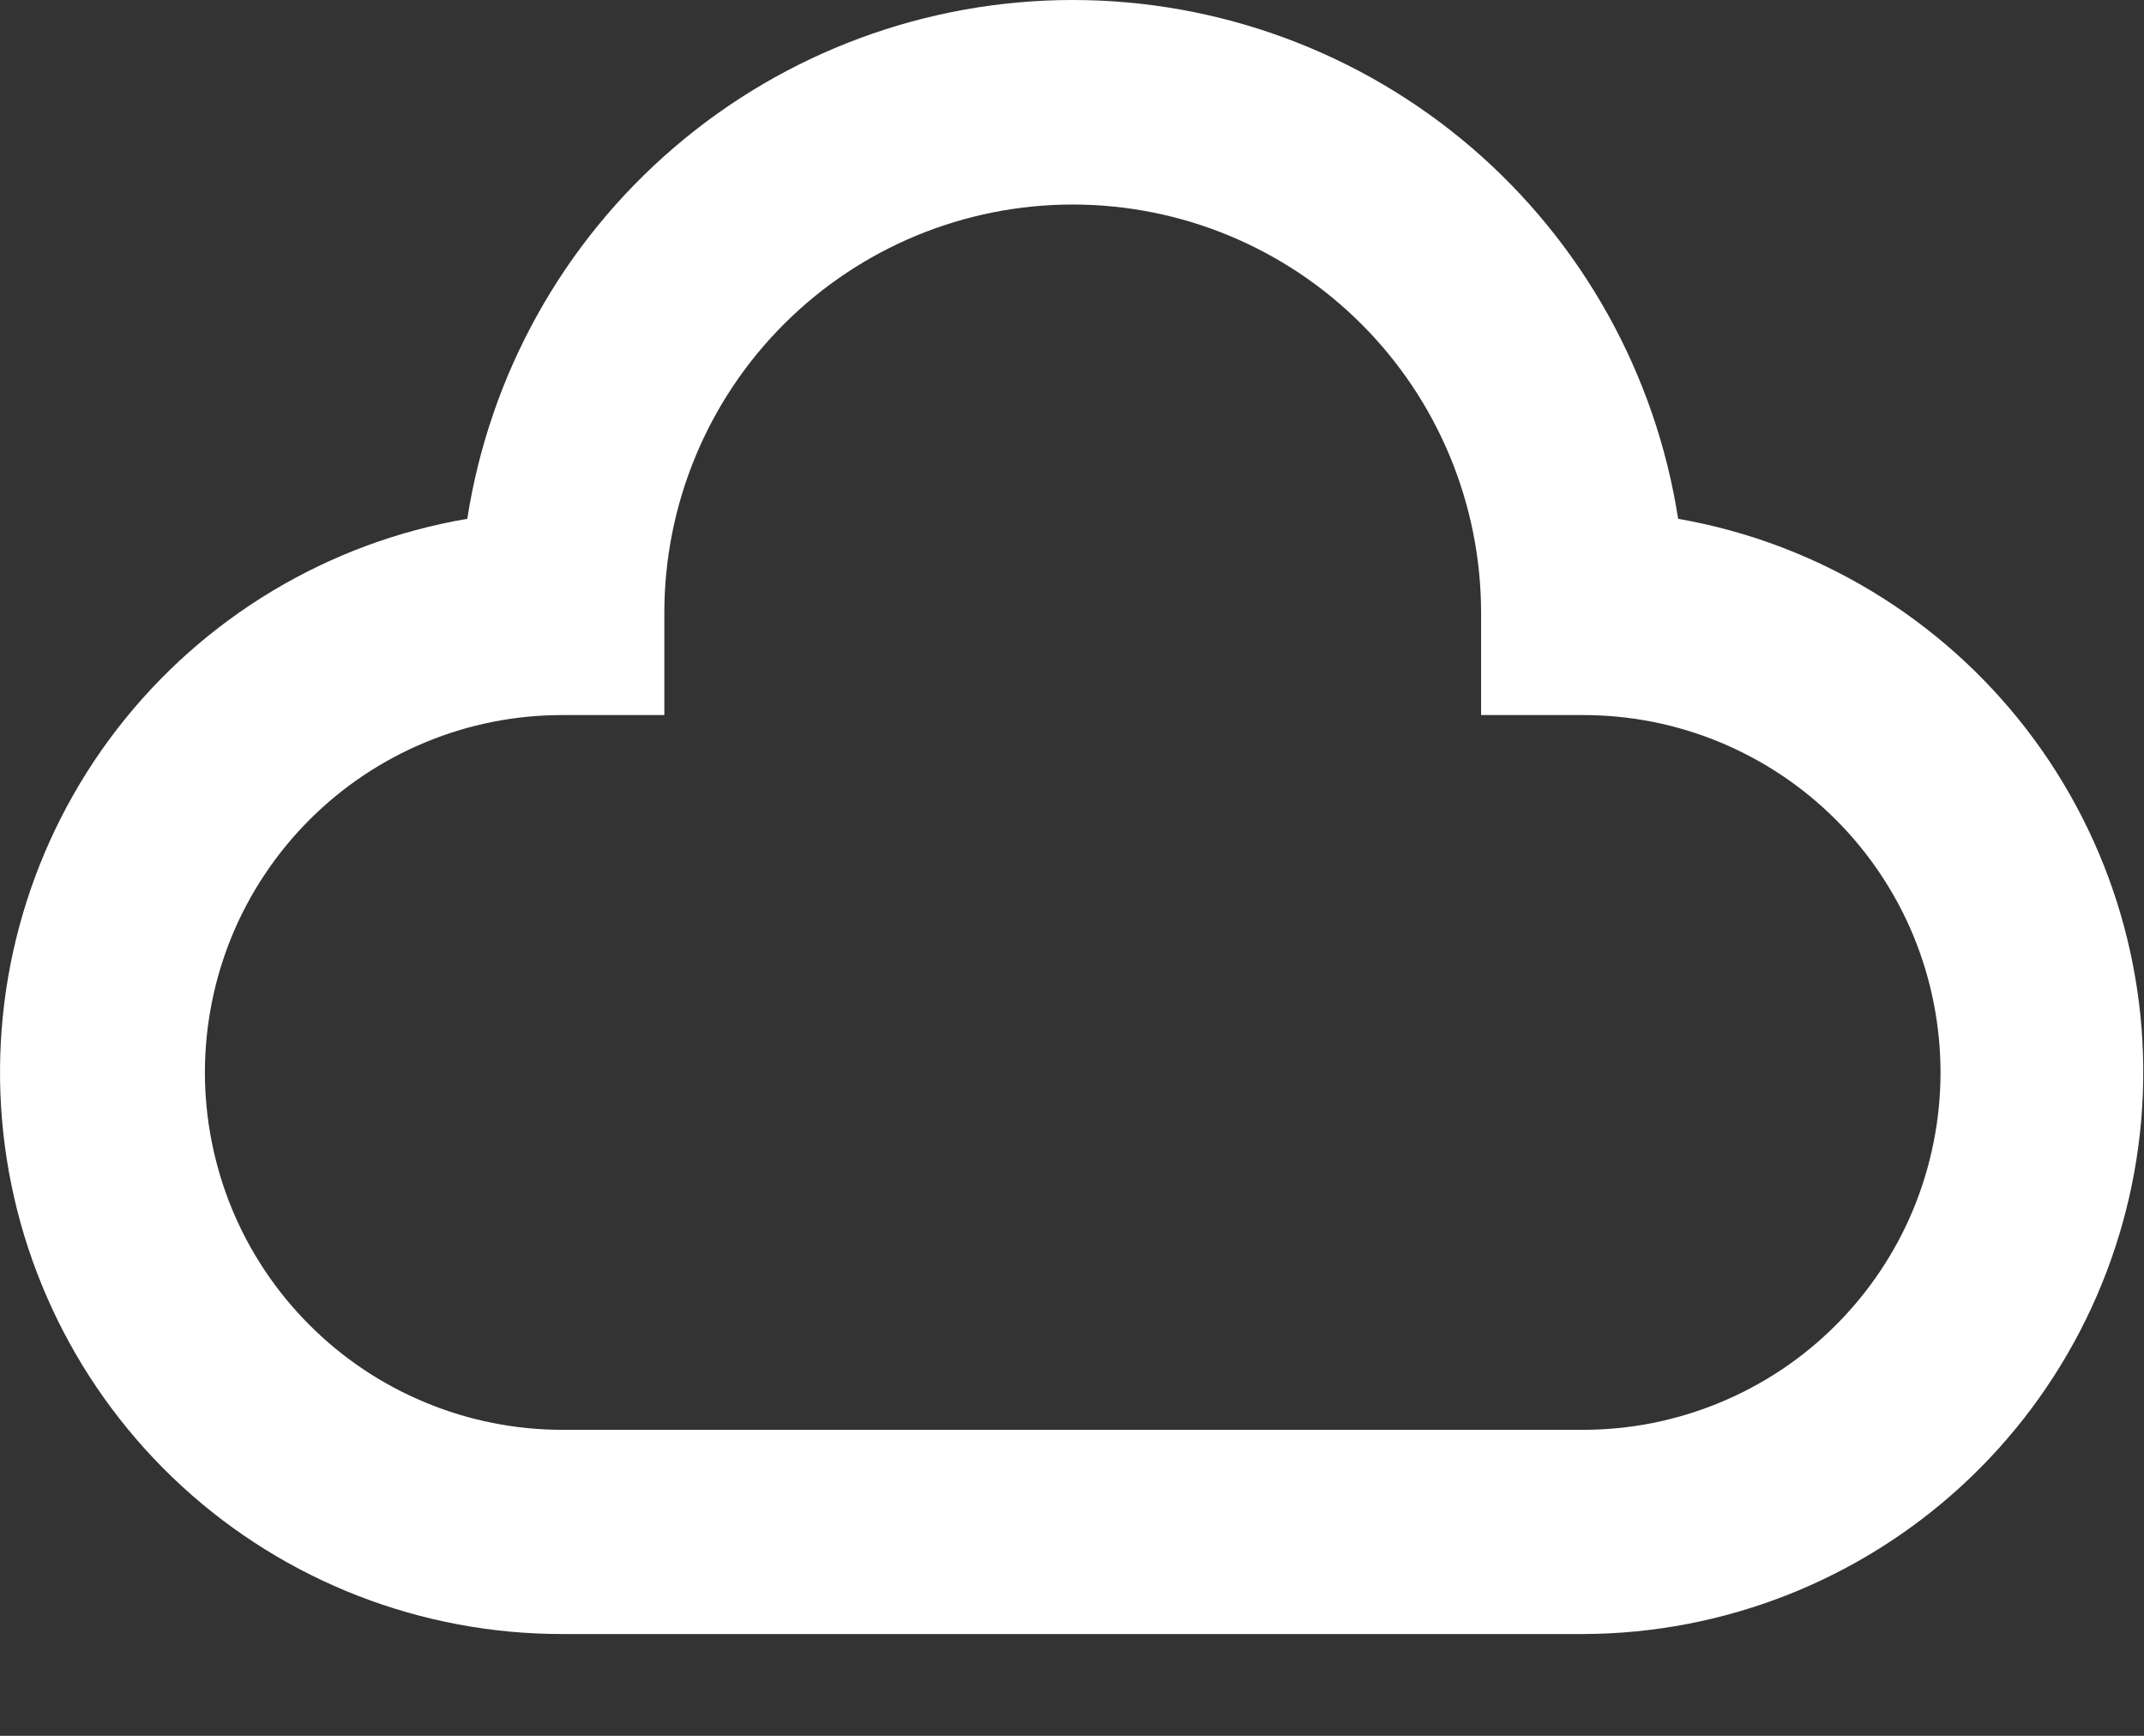 <svg width="21" height="17" viewBox="0 0 21 17" fill="none" xmlns="http://www.w3.org/2000/svg">
<rect x="0" y="0" width="21" height="17" fill="#333333" stroke="none"/>
<path fill-rule="evenodd" clip-rule="evenodd" d="M10.507 2.003C9.446 2.003 8.429 2.424 7.679 3.174C6.928 3.924 6.507 4.942 6.507 6.003V7.003H5.507C5.047 7.003 4.592 7.093 4.168 7.269C3.743 7.445 3.357 7.703 3.032 8.028C2.707 8.353 2.449 8.739 2.273 9.163C2.098 9.588 2.007 10.043 2.007 10.503C2.007 10.962 2.098 11.417 2.273 11.842C2.449 12.267 2.707 12.652 3.032 12.977C3.357 13.303 3.743 13.56 4.168 13.736C4.592 13.912 5.047 14.003 5.507 14.003H15.507C15.967 14.003 16.422 13.912 16.846 13.736C17.271 13.56 17.657 13.303 17.982 12.977C18.307 12.652 18.565 12.267 18.741 11.842C18.916 11.417 19.007 10.962 19.007 10.503C19.007 10.043 18.916 9.588 18.741 9.163C18.565 8.739 18.307 8.353 17.982 8.028C17.657 7.703 17.271 7.445 16.846 7.269C16.422 7.093 15.967 7.003 15.507 7.003H14.507V6.003C14.507 4.942 14.086 3.924 13.335 3.174C12.585 2.424 11.568 2.003 10.507 2.003ZM4.577 5.081C4.797 3.666 5.515 2.376 6.603 1.444C7.69 0.512 9.075 0 10.507 0C11.939 0 13.324 0.512 14.412 1.444C15.499 2.376 16.217 3.666 16.437 5.081C17.792 5.317 19.009 6.053 19.849 7.142C20.689 8.232 21.09 9.597 20.973 10.967C20.856 12.338 20.23 13.615 19.219 14.547C18.207 15.479 16.883 15.999 15.507 16.003H5.507C4.128 16.004 2.798 15.488 1.782 14.556C0.766 13.623 0.137 12.343 0.02 10.969C-0.097 9.595 0.306 8.227 1.15 7.136C1.994 6.046 3.217 5.312 4.577 5.081Z" fill="white"/>
</svg>
